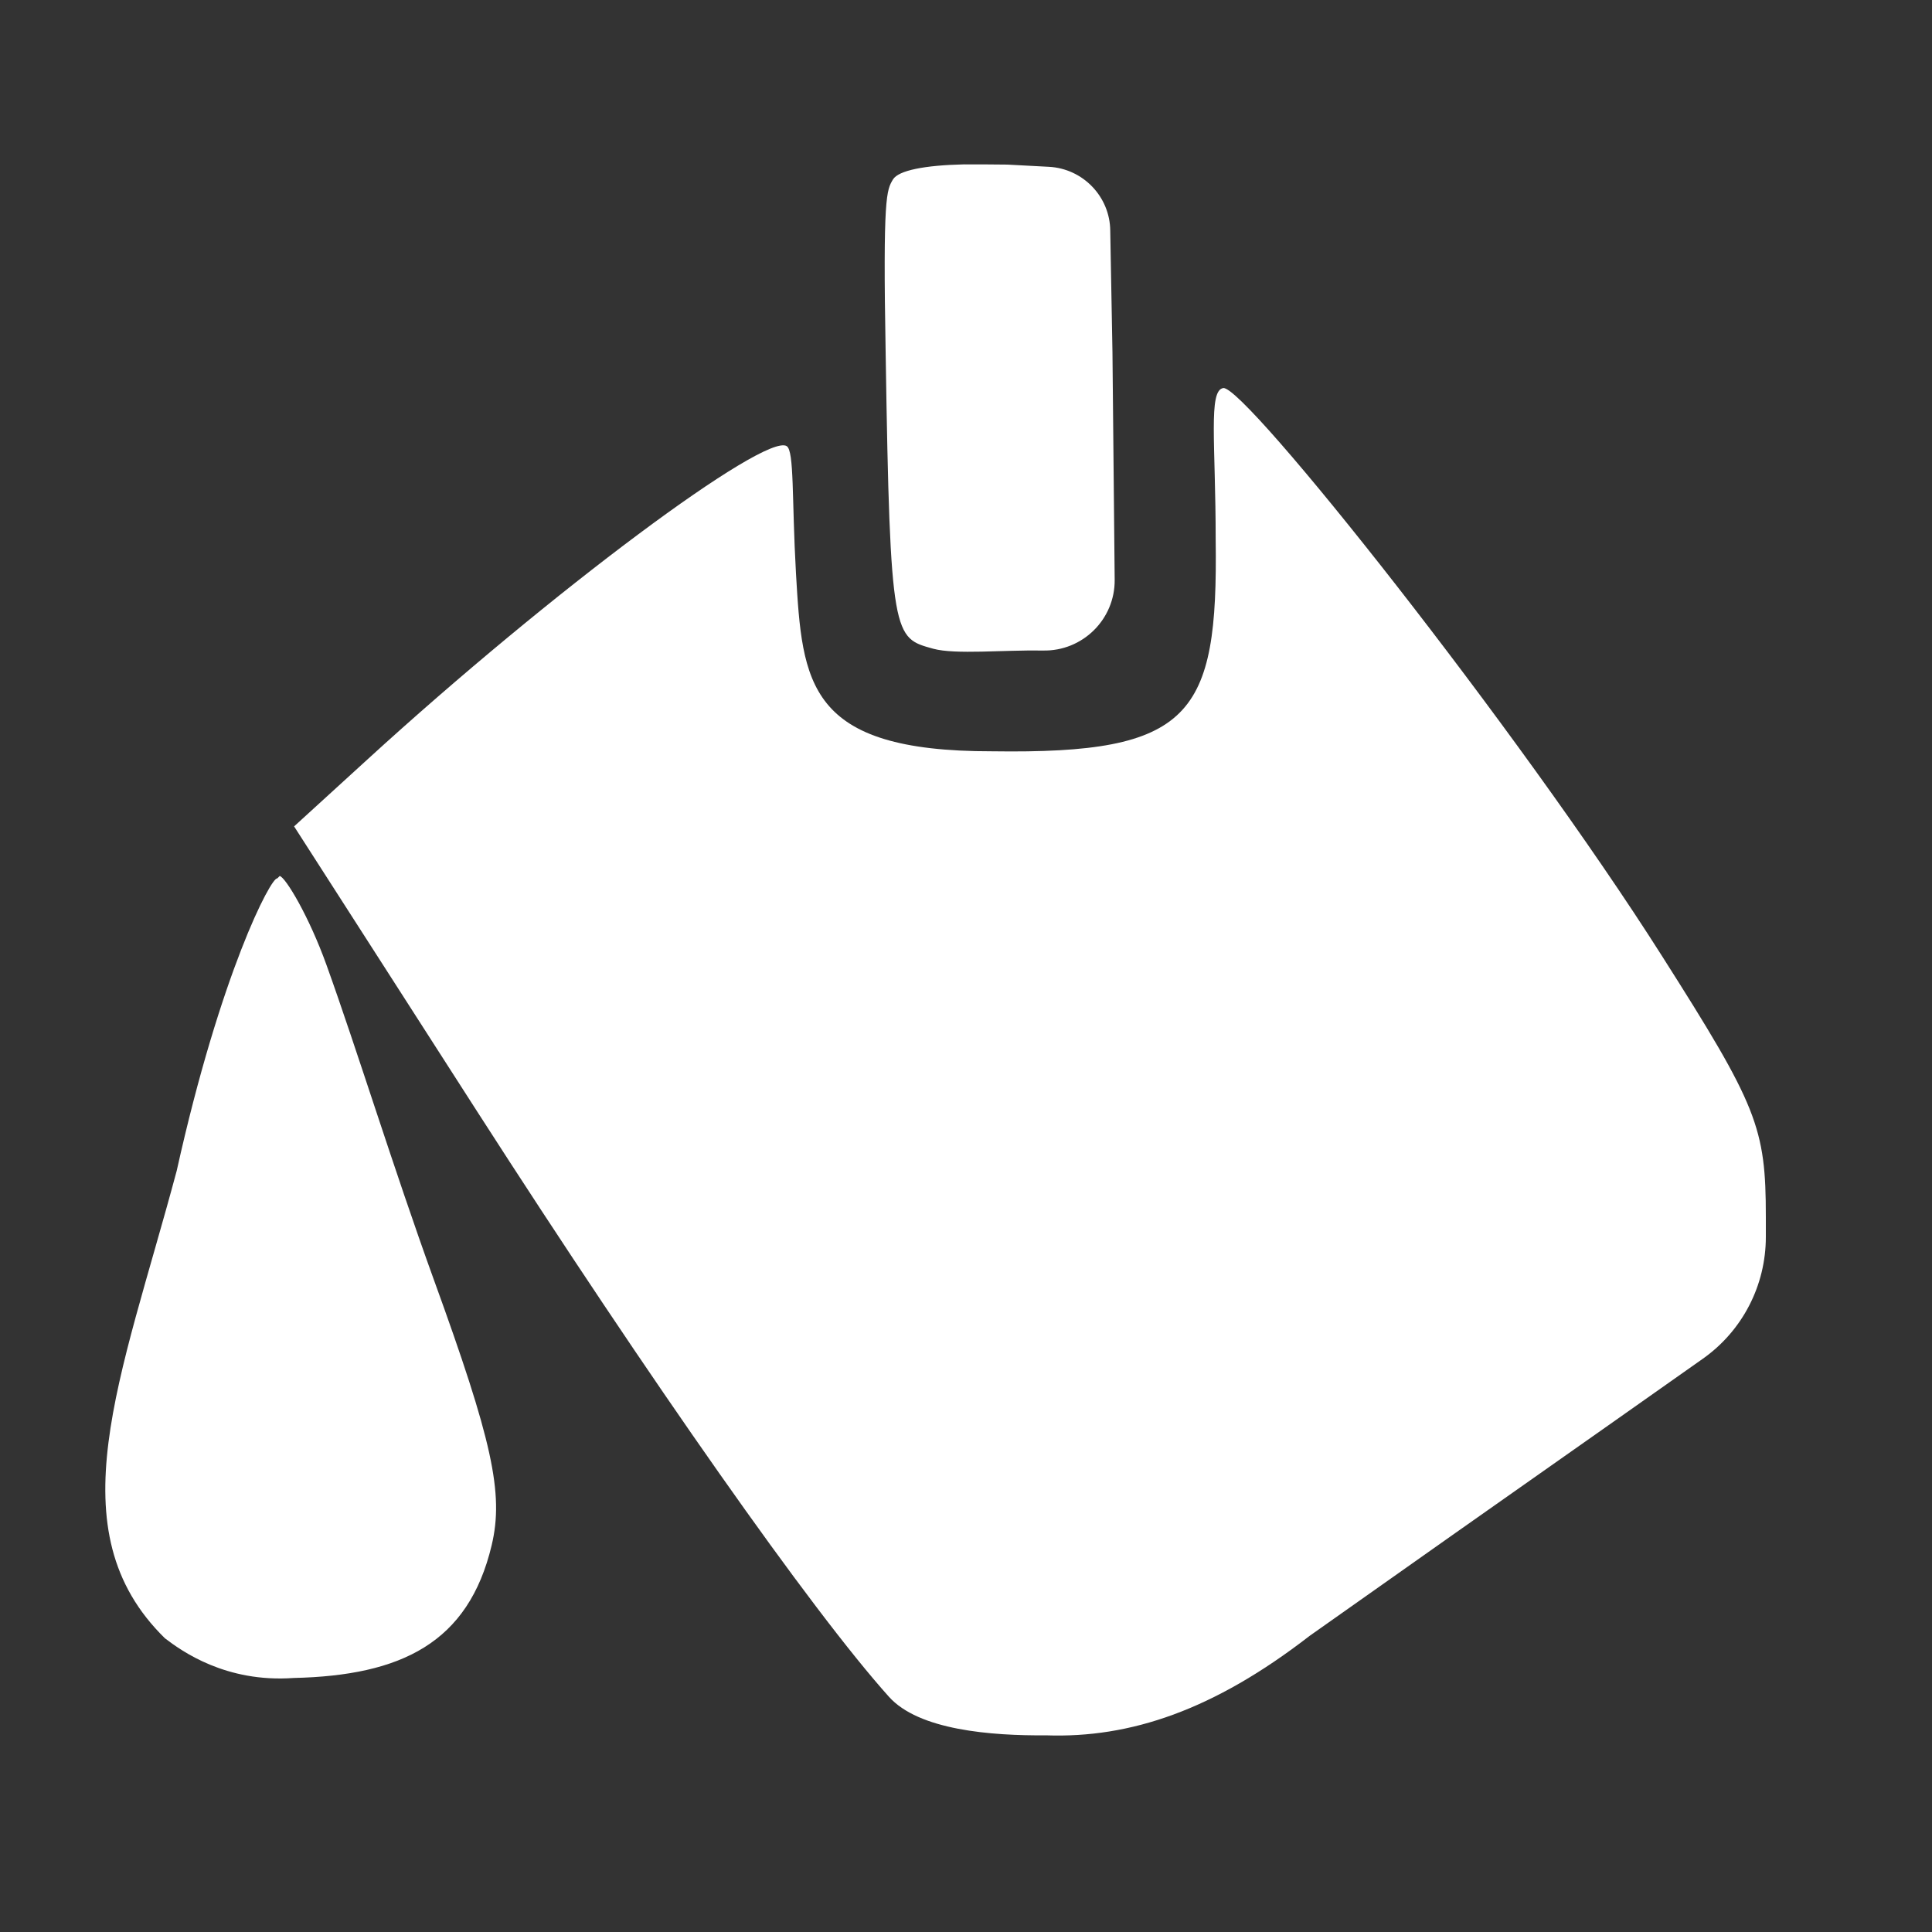 <?xml version="1.0" encoding="utf-8"?>
<!-- Generator: Adobe Illustrator 28.1.0, SVG Export Plug-In . SVG Version: 6.00 Build 0)  -->
<svg version="1.1"
	 id="svg8" xmlns:svg="http://www.w3.org/2000/svg" xmlns:dc="http://purl.org/dc/elements/1.1/" xmlns:cc="http://creativecommons.org/ns#" xmlns:sodipodi="http://sodipodi.sourceforge.net/DTD/sodipodi-0.dtd" xmlns:rdf="http://www.w3.org/1999/02/22-rdf-syntax-ns#" xmlns:inkscape="http://www.inkscape.org/namespaces/inkscape" inkscape:version="1.1-alpha (ec367c6, 2021-02-07)"
	 xmlns="http://www.w3.org/2000/svg" xmlns:xlink="http://www.w3.org/1999/xlink" x="0px" y="0px" viewBox="0 0 56.7 56.7"
	 style="enable-background:new 0 0 56.7 56.7;" xml:space="preserve">
<rect x="0" y="0" width="56.7" height="56.7" fill="#333333" stroke="none"/>
<style type="text/css">
	.st0{fill:#E5E5E5;fill-opacity:0;}
	.st1{fill:#FFFFFF;}
</style>
<sodipodi:namedview  bordercolor="#666666" borderopacity="1.0" gridtolerance="10.0" guidetolerance="10.0" id="base" inkscape:current-layer="layer1-4" inkscape:cx="53.5625" inkscape:cy="28.3125" inkscape:document-units="mm" inkscape:pagecheckerboard="1" inkscape:pageopacity="0.0" inkscape:pageshadow="2" inkscape:snap-global="true" inkscape:window-height="1057" inkscape:window-maximized="1" inkscape:window-width="1920" inkscape:window-x="-8" inkscape:window-y="1072" inkscape:zoom="8" objecttolerance="10.0" pagecolor="#ffffff" showgrid="true" units="px">
	<inkscape:grid  id="grid3713" spacingx="2.117" spacingy="2.117" type="xygrid"></inkscape:grid>
</sodipodi:namedview>
<path class="st0" d="M51.7,56.4H5c-2.6,0-4.7-2.1-4.7-4.7V5.1c0-2.6,2.1-4.7,4.7-4.7h46.7c2.6,0,4.7,2.1,4.7,4.7v46.7
	C56.3,54.3,54.4,56.4,51.7,56.4z"/>
<g id="layer1" transform="translate(0,-288.533)" inkscape:groupmode="layer" inkscape:label="Layer 1">
	<g id="layer1-4" transform="matrix(0.065,0,0,0.065,-0.17,277.861)" inkscape:label="Layer 1">
		<g id="layer1-2" transform="matrix(1,0,0,1,8.5326003e-6,1.9777926e-4)" inkscape:label="Layer 1">
			<path id="path3792" inkscape:connector-curvature="0" class="st1" d="M437.9,238.4c-17.7,0.4-29.6,2.7-32.1,6.8
				c-2.9,4.9-4.6,7.2-3.3,78.9c2,129,3.6,128,21.5,133c10,2.7,31.6,0.5,49.5,0.8h0c17.9,0.4,32.6-14.1,32.4-32l-1-102.6l-1-54.9
				c-0.1-15.4-12.3-28.1-27.7-28.9l-18.8-1C450.5,238.4,443.9,238.4,437.9,238.4L437.9,238.4z M554.9,339.4
				c-6.8,1.1-3.4,25.1-3.4,68.4c1.1,79.8-10.9,96.9-100.9,95.6c-83.7,0.1-85.7-30.7-88.6-80.4c-1.9-33.5-0.7-55.2-4.2-57.4
				c-9.9-6-105.7,65.1-189.2,141.4l-33.2,30.3l82.7,128.8c78.4,122,150.9,225.2,185.8,264.1c13.5,15.2,46.3,17.7,71.1,17.5
				c37.9,1.3,75.5-11.3,118.9-44.9c34.9-24.7,95.5-67.4,134.8-95l42.7-30.1c17.9-12.6,28.5-33.1,28.5-55v-9.1
				c0-40.4-3.8-50-46.9-117.8C688.1,493.5,564.4,337.7,554.9,339.4z M127.8,560.8c-2.8-0.7-25.6,42.8-45.4,132
				c-25.3,94.5-55.1,162.3-5.3,211.1c7.5,5.7,27.4,20.1,58.1,17.9c48.6-1.1,78.9-15.8,89.4-59.9c5.6-23.5,0.2-47.5-26.2-120.2
				c-18.1-50-34.7-103.9-48.4-141.9c-7.8-21.7-18.4-39.5-21.1-40.1L127.8,560.8z"/>
		</g>
	</g>
</g>
</svg>
